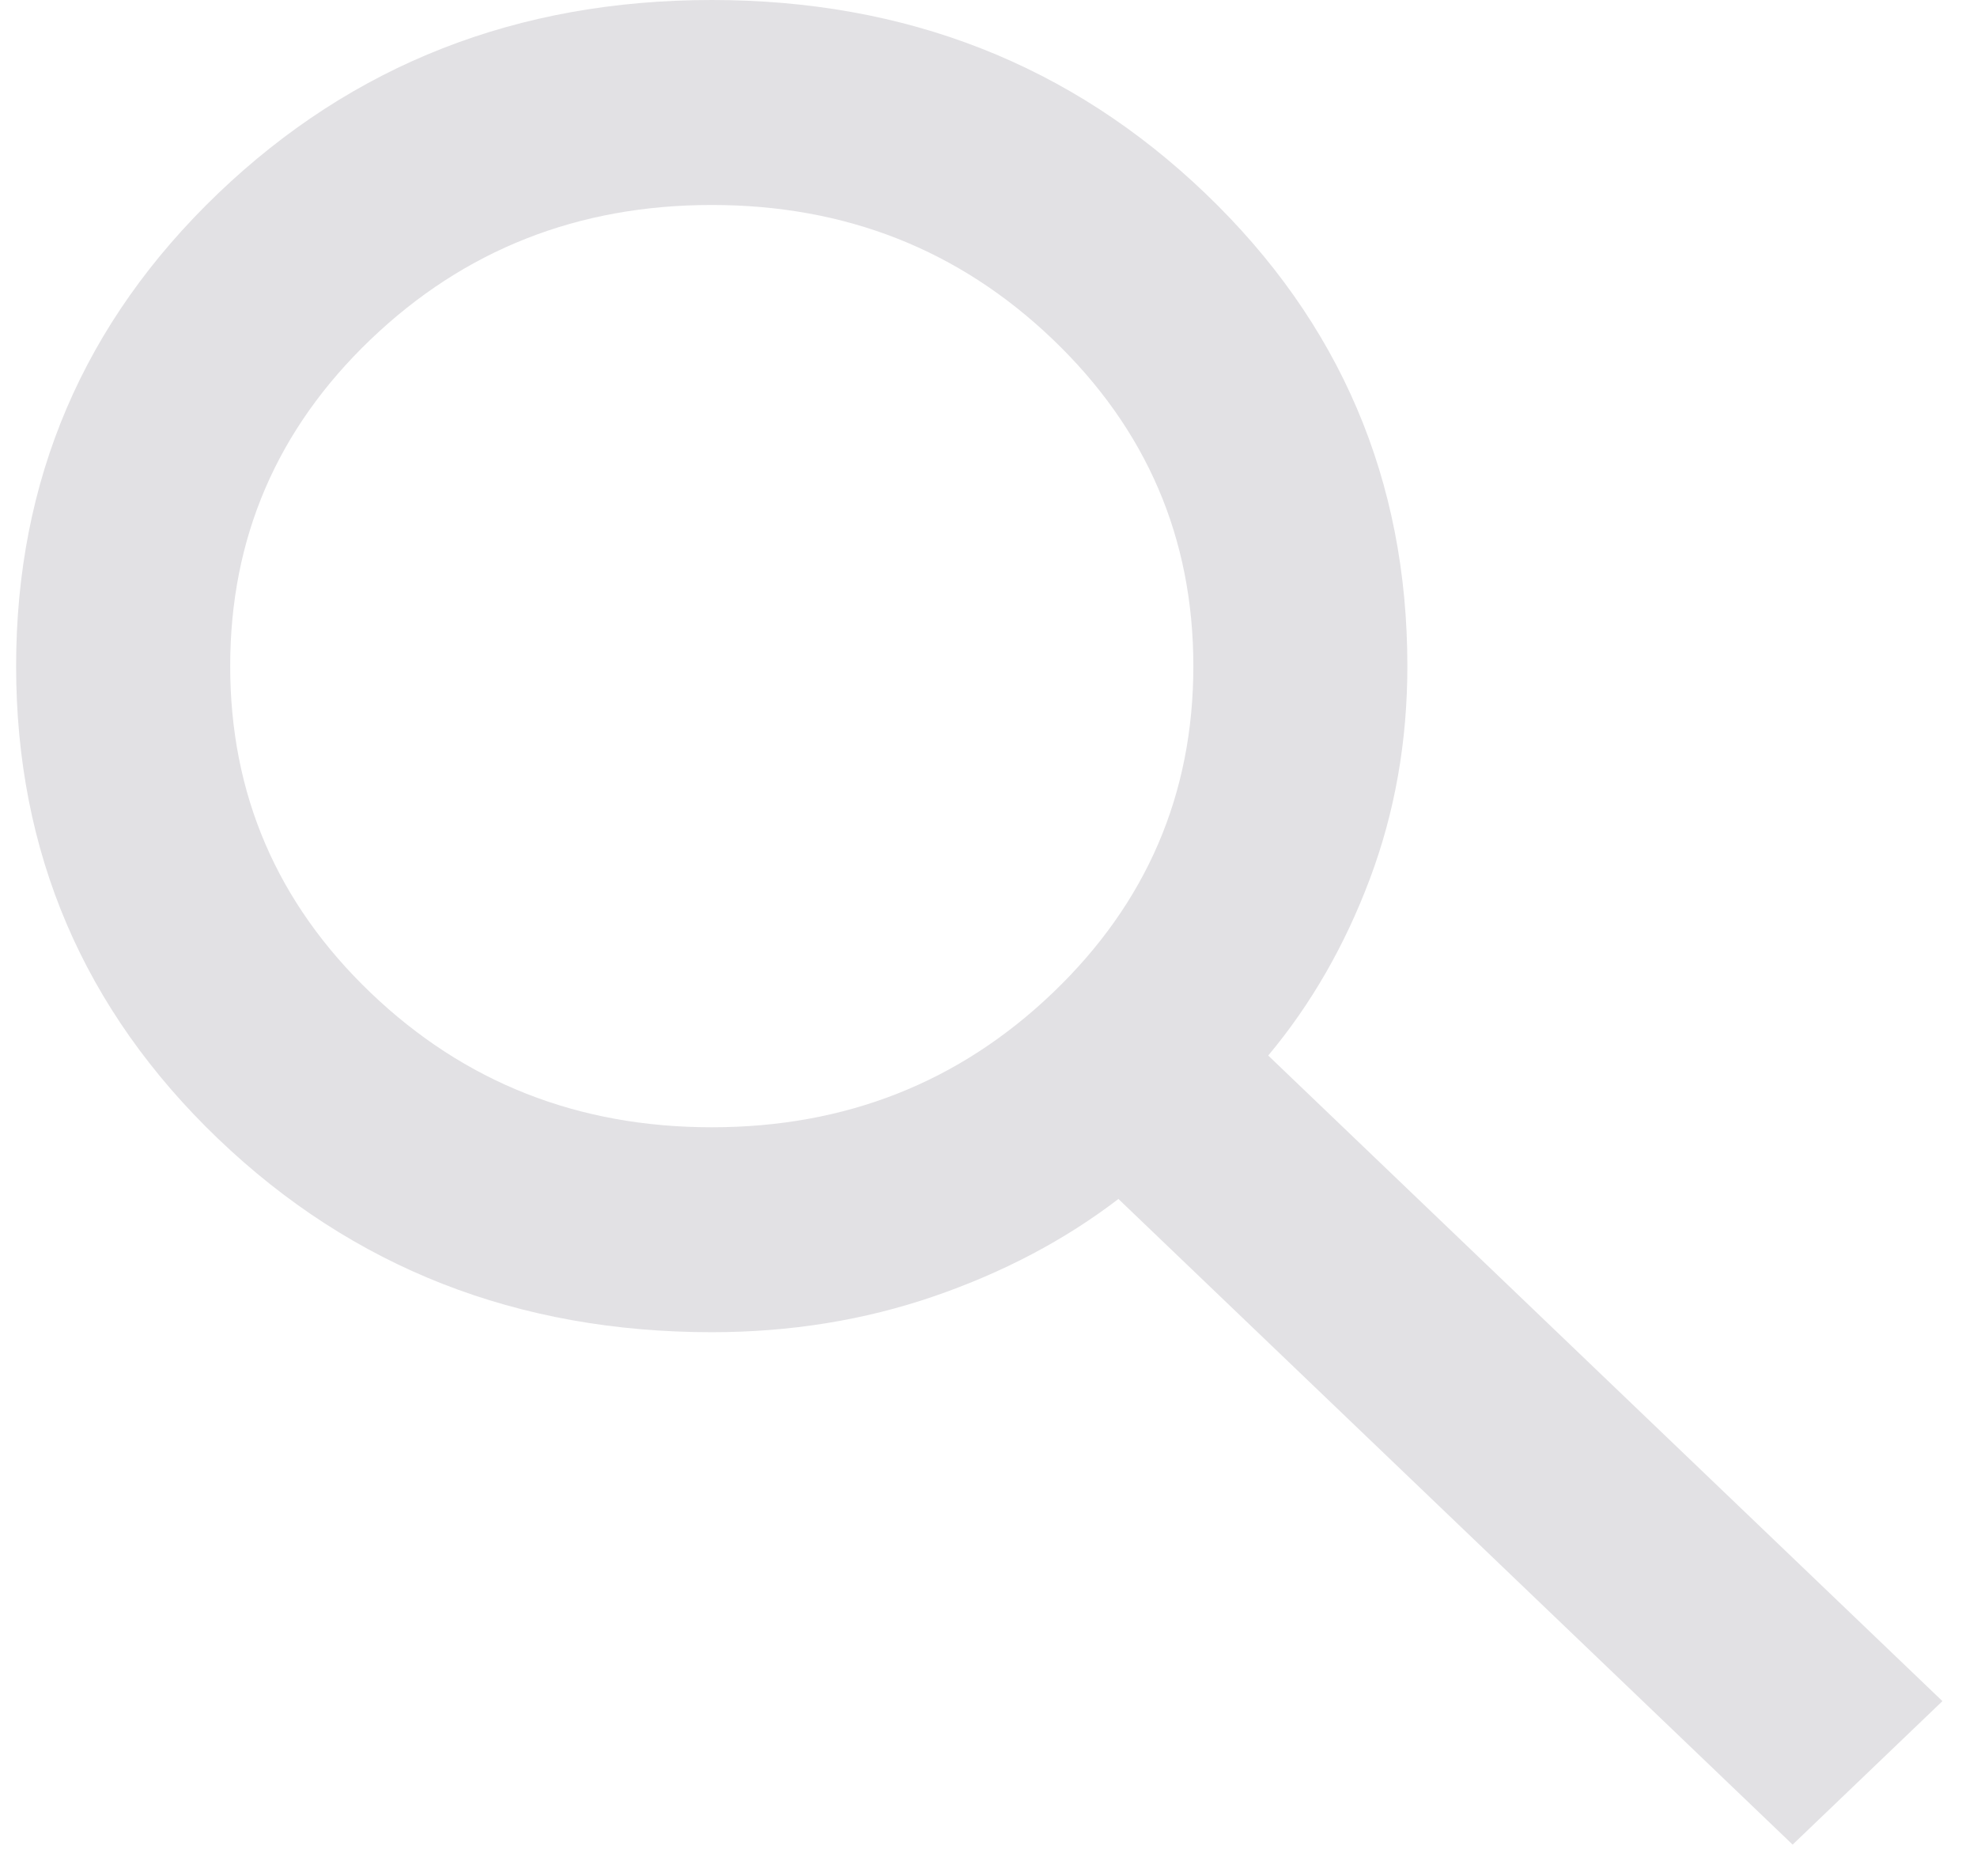 <svg width="39" height="37" viewBox="0 0 39 37" fill="none" xmlns="http://www.w3.org/2000/svg">
<path d="M35.363 36.384L22.063 23.649C21.007 24.458 19.793 25.098 18.421 25.57C17.049 26.041 15.589 26.277 14.041 26.277C10.205 26.277 6.96 25.005 4.303 22.462C1.647 19.918 0.318 16.811 0.318 13.139C0.318 9.467 1.647 6.359 4.303 3.815C6.96 1.272 10.205 0 14.041 0C17.876 0 21.122 1.272 23.778 3.815C26.435 6.359 27.763 9.467 27.763 13.139C27.763 14.621 27.517 16.019 27.024 17.333C26.531 18.647 25.863 19.809 25.018 20.82L38.318 33.554L35.363 36.384ZM14.041 22.235C16.68 22.235 18.922 21.35 20.77 19.581C22.617 17.813 23.541 15.665 23.541 13.139C23.541 10.612 22.617 8.464 20.77 6.696C18.922 4.927 16.68 4.043 14.041 4.043C11.402 4.043 9.159 4.927 7.311 6.696C5.464 8.464 4.541 10.612 4.541 13.139C4.541 15.665 5.464 17.813 7.311 19.581C9.159 21.35 11.402 22.235 14.041 22.235Z" fill="#E2E1E4"/>
</svg>
